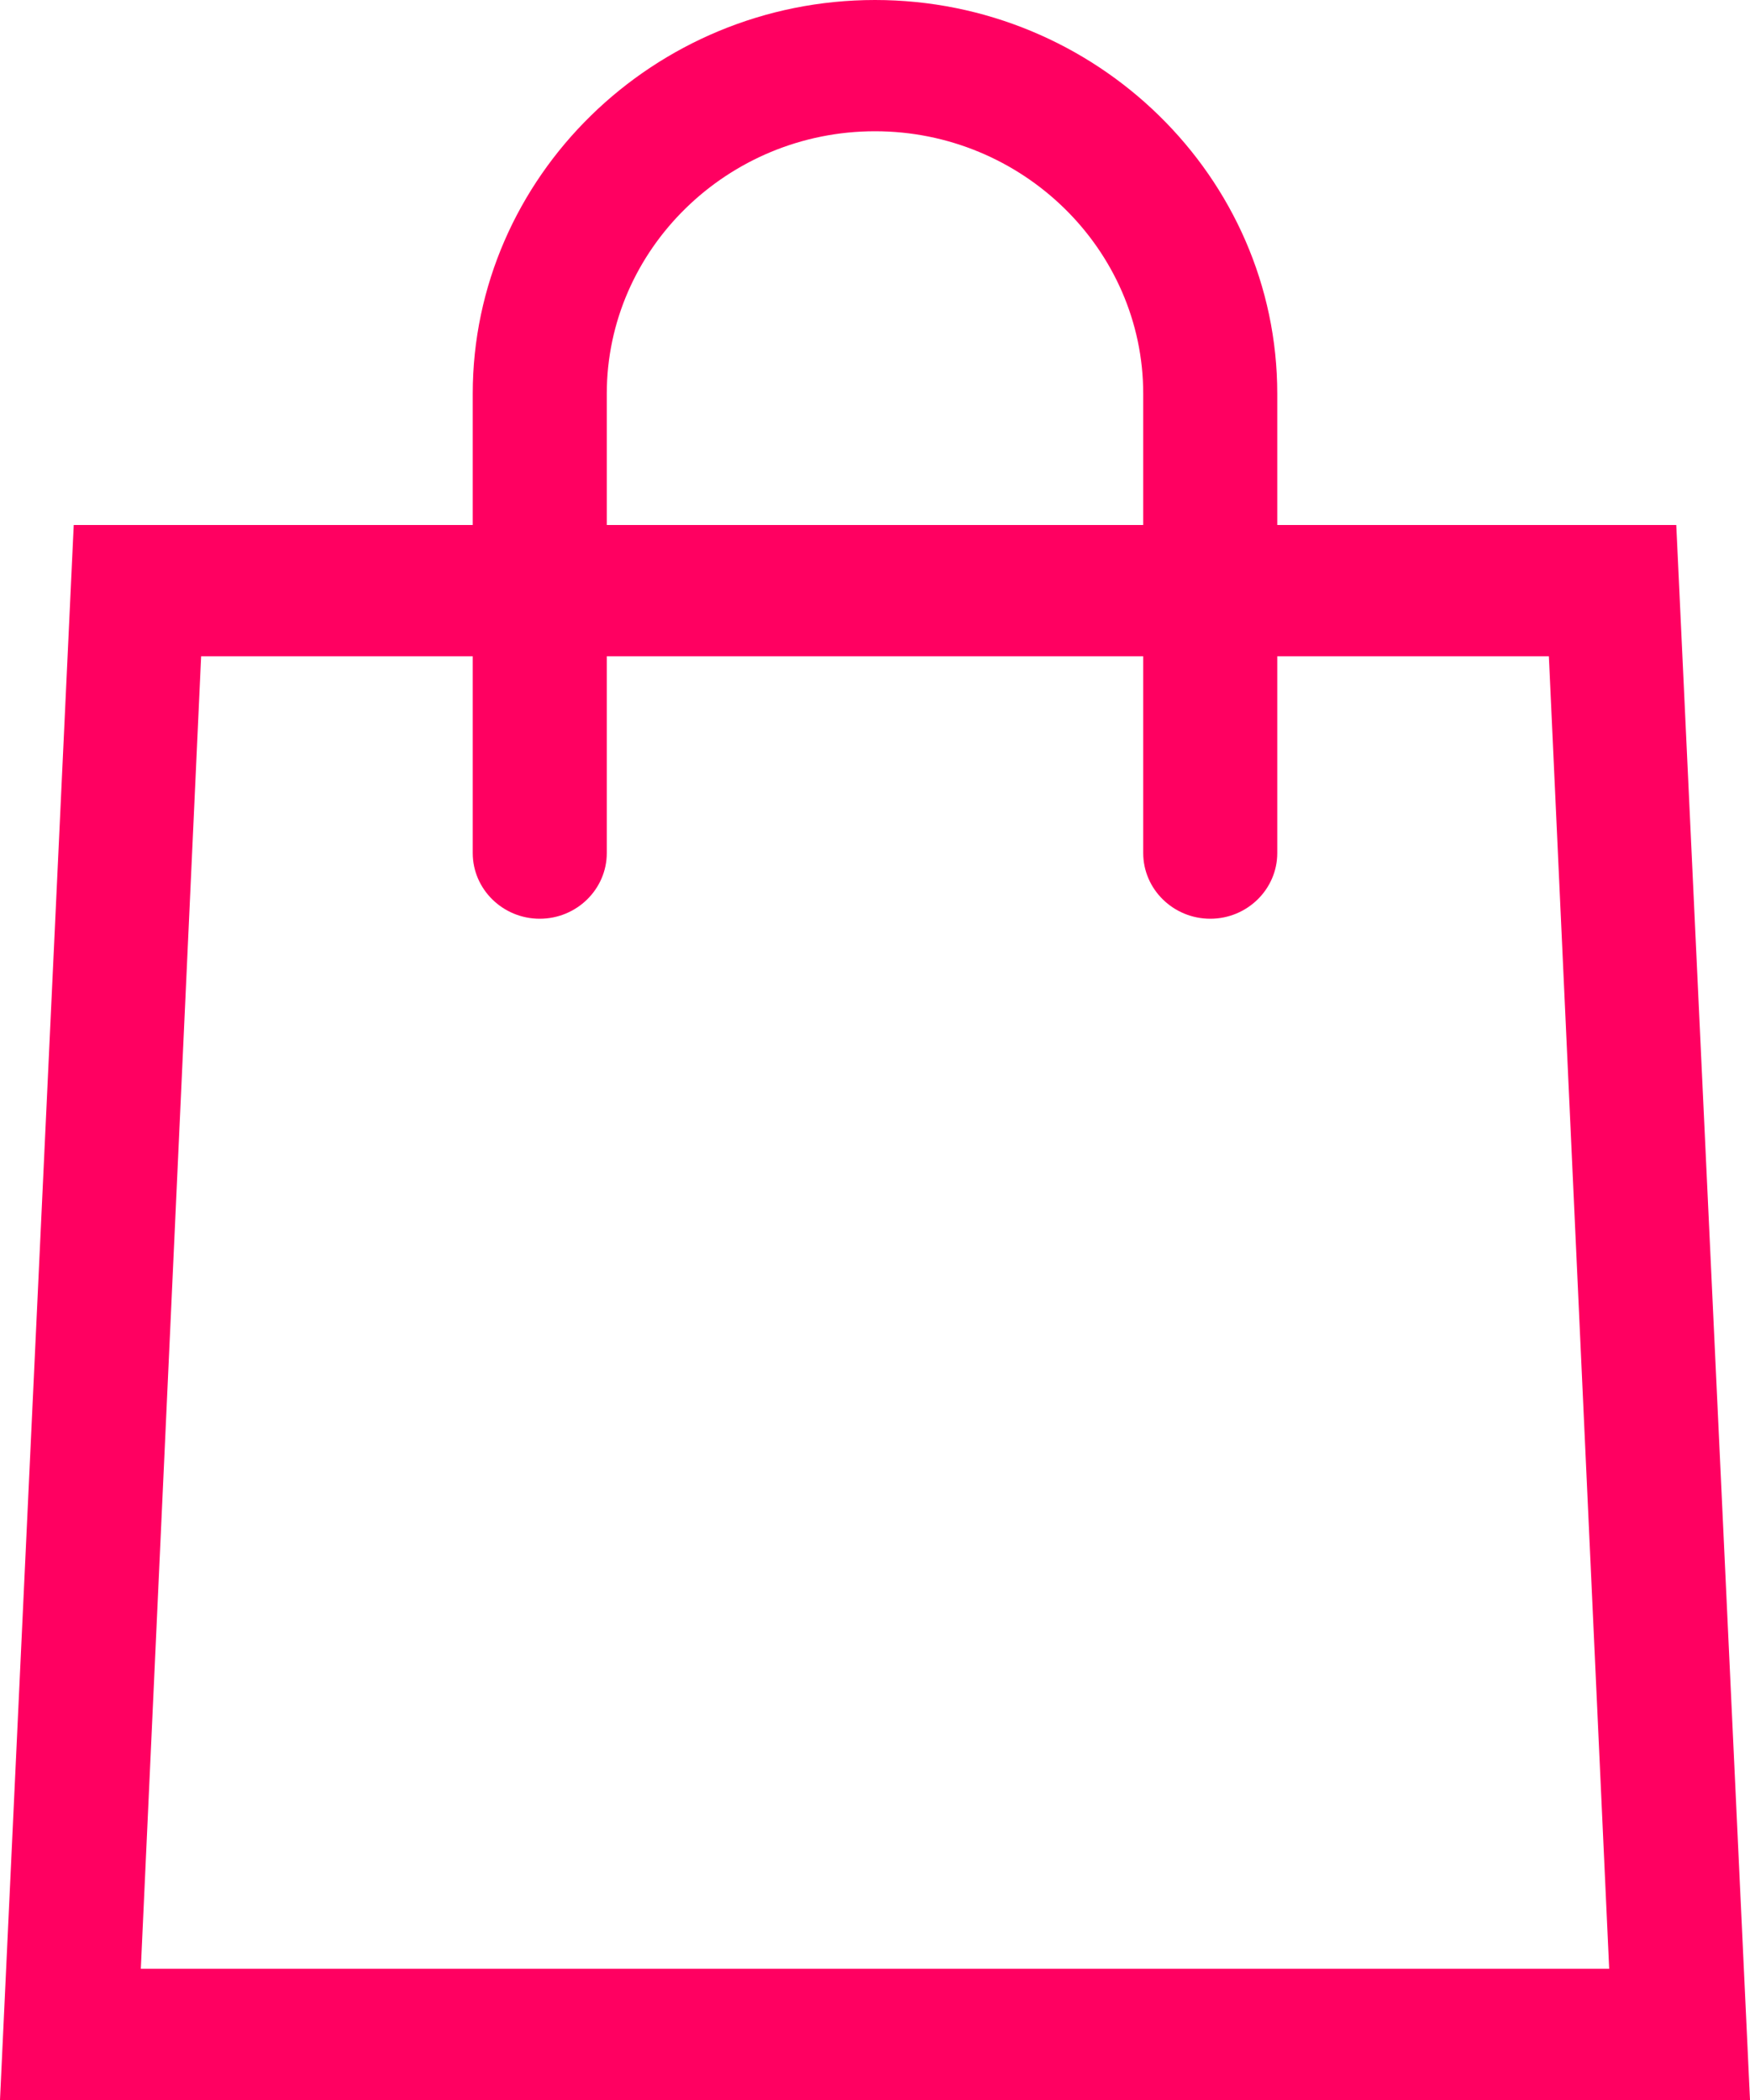 
<svg width="15px" height="18px" viewBox="0 0 15 18" version="1.1" xmlns="http://www.w3.org/2000/svg" xmlns:xlink="http://www.w3.org/1999/xlink">

    <title>Shape</title>
    
    <g id="Page-1" stroke="none" stroke-width="1" fill="none" fill-rule="evenodd">
        <g id="header-builder" transform="translate(-644, -875)" fill="#FF0061" fill-rule="nonzero">
            <g id="elements" transform="translate(187, 820)">
                <g id="search" transform="translate(443, 45)">
                    <g id="bag-2" transform="translate(14, 10)">
                        <path d="M7.5,0 C5.603,0 4.052,1.519 4.052,3.375 L4.052,4.5 L0.632,4.5 L0,18 L15,18 L14.368,4.5 L10.948,4.5 L10.948,3.375 C10.948,1.519 9.397,0 7.5,0 Z M5.201,3.375 C5.201,2.138 6.236,1.125 7.5,1.125 C8.764,1.125 9.799,2.138 9.799,3.375 L9.799,4.5 L5.201,4.5 L5.201,3.375 Z M13.276,5.625 L13.793,16.875 L1.207,16.875 L1.724,5.625 L4.052,5.625 L4.052,7.312 C4.052,7.622 4.31,7.875 4.626,7.875 C4.943,7.875 5.201,7.622 5.201,7.312 L5.201,5.625 L9.799,5.625 L9.799,7.312 C9.799,7.622 10.057,7.875 10.374,7.875 C10.69,7.875 10.948,7.622 10.948,7.312 L10.948,5.625 L13.276,5.625 Z"></path>
                    </g>
                </g>
            </g>
        </g>
    </g>
</svg>